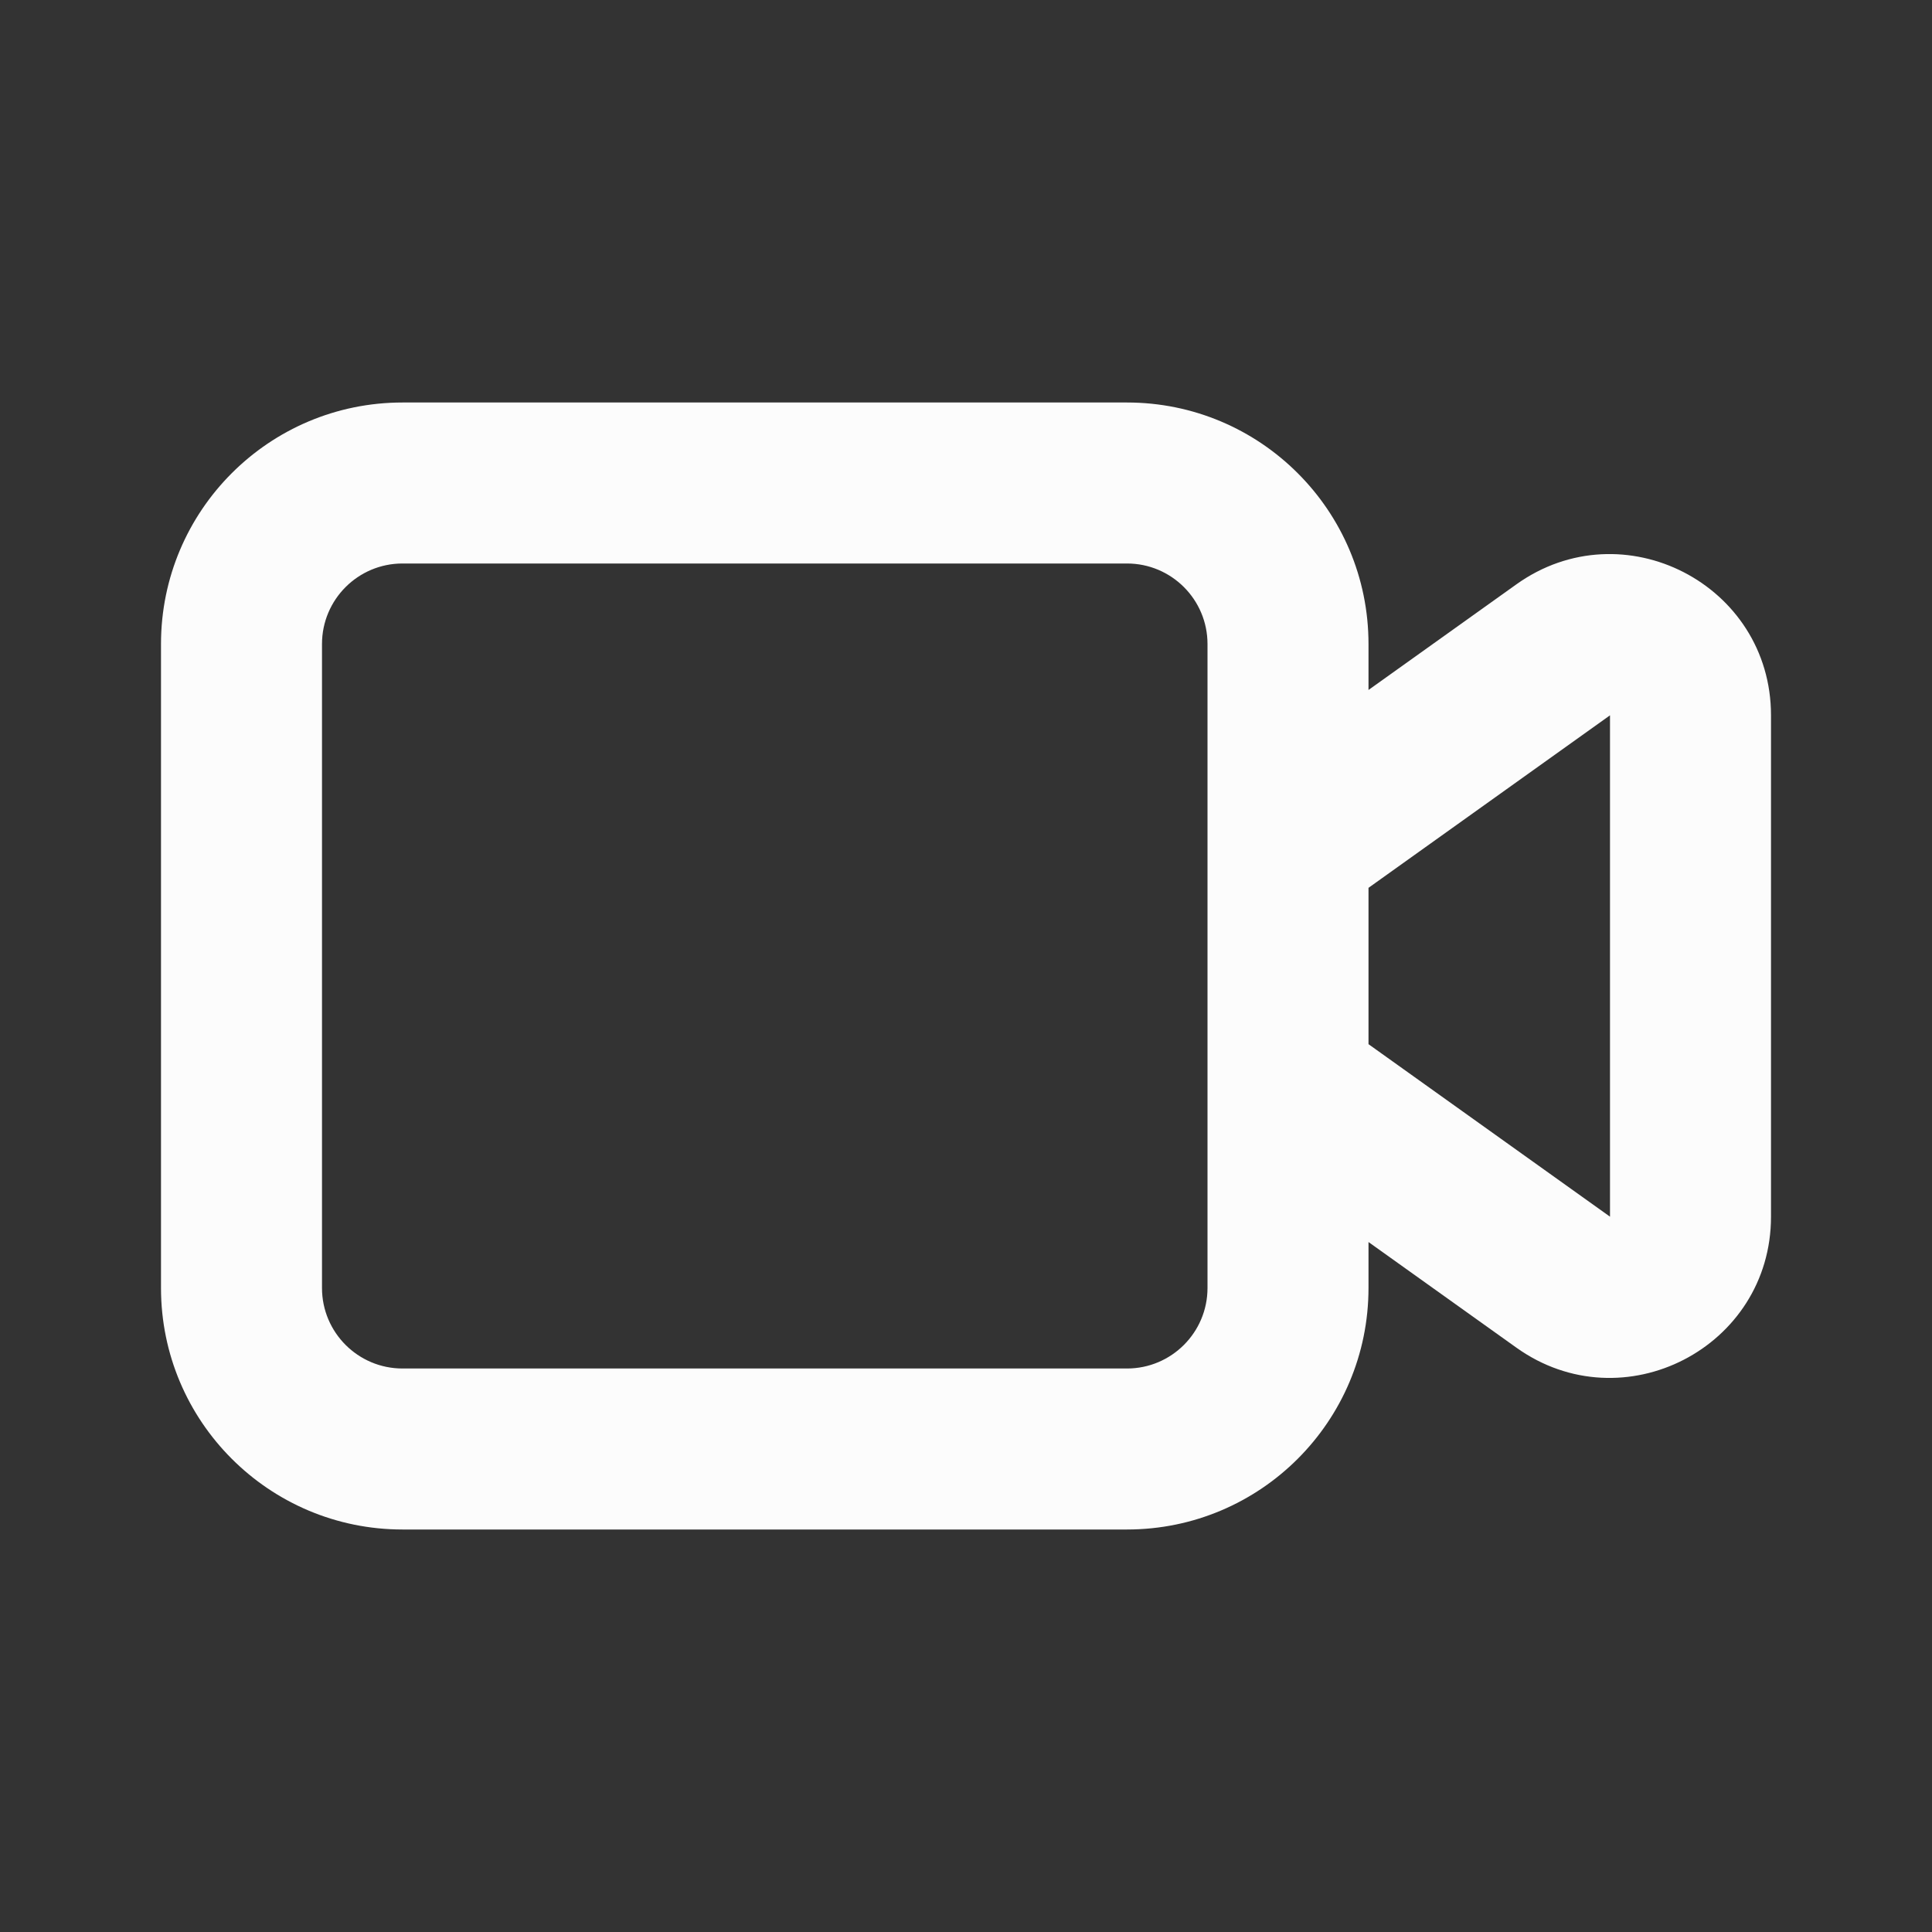 <svg width="24" height="24" viewBox="0 0 24 24" fill="none" xmlns="http://www.w3.org/2000/svg">
<rect x="0" y="0" width="24" height="24" fill="#333333" stroke="none"/>
<path fill-rule="evenodd" clip-rule="evenodd" d="M17 15.429V16C17 17.657 15.657 19 14 19H5C3.343 19 2 17.657 2 16V8C2 6.343 3.343 5 5 5H14C15.657 5 17 6.343 17 8V8.571L18.837 7.259C20.161 6.313 22 7.26 22 8.886V15.114C22 16.74 20.161 17.687 18.837 16.741L17 15.429ZM5 7H14C14.552 7 15 7.448 15 8V16C15 16.552 14.552 17 14 17H5C4.448 17 4 16.552 4 16V8C4 7.448 4.448 7 5 7ZM17 12.971L20 15.114V8.886L17 11.029V12.971Z" fill="#FCFCFC"/>
</svg>
